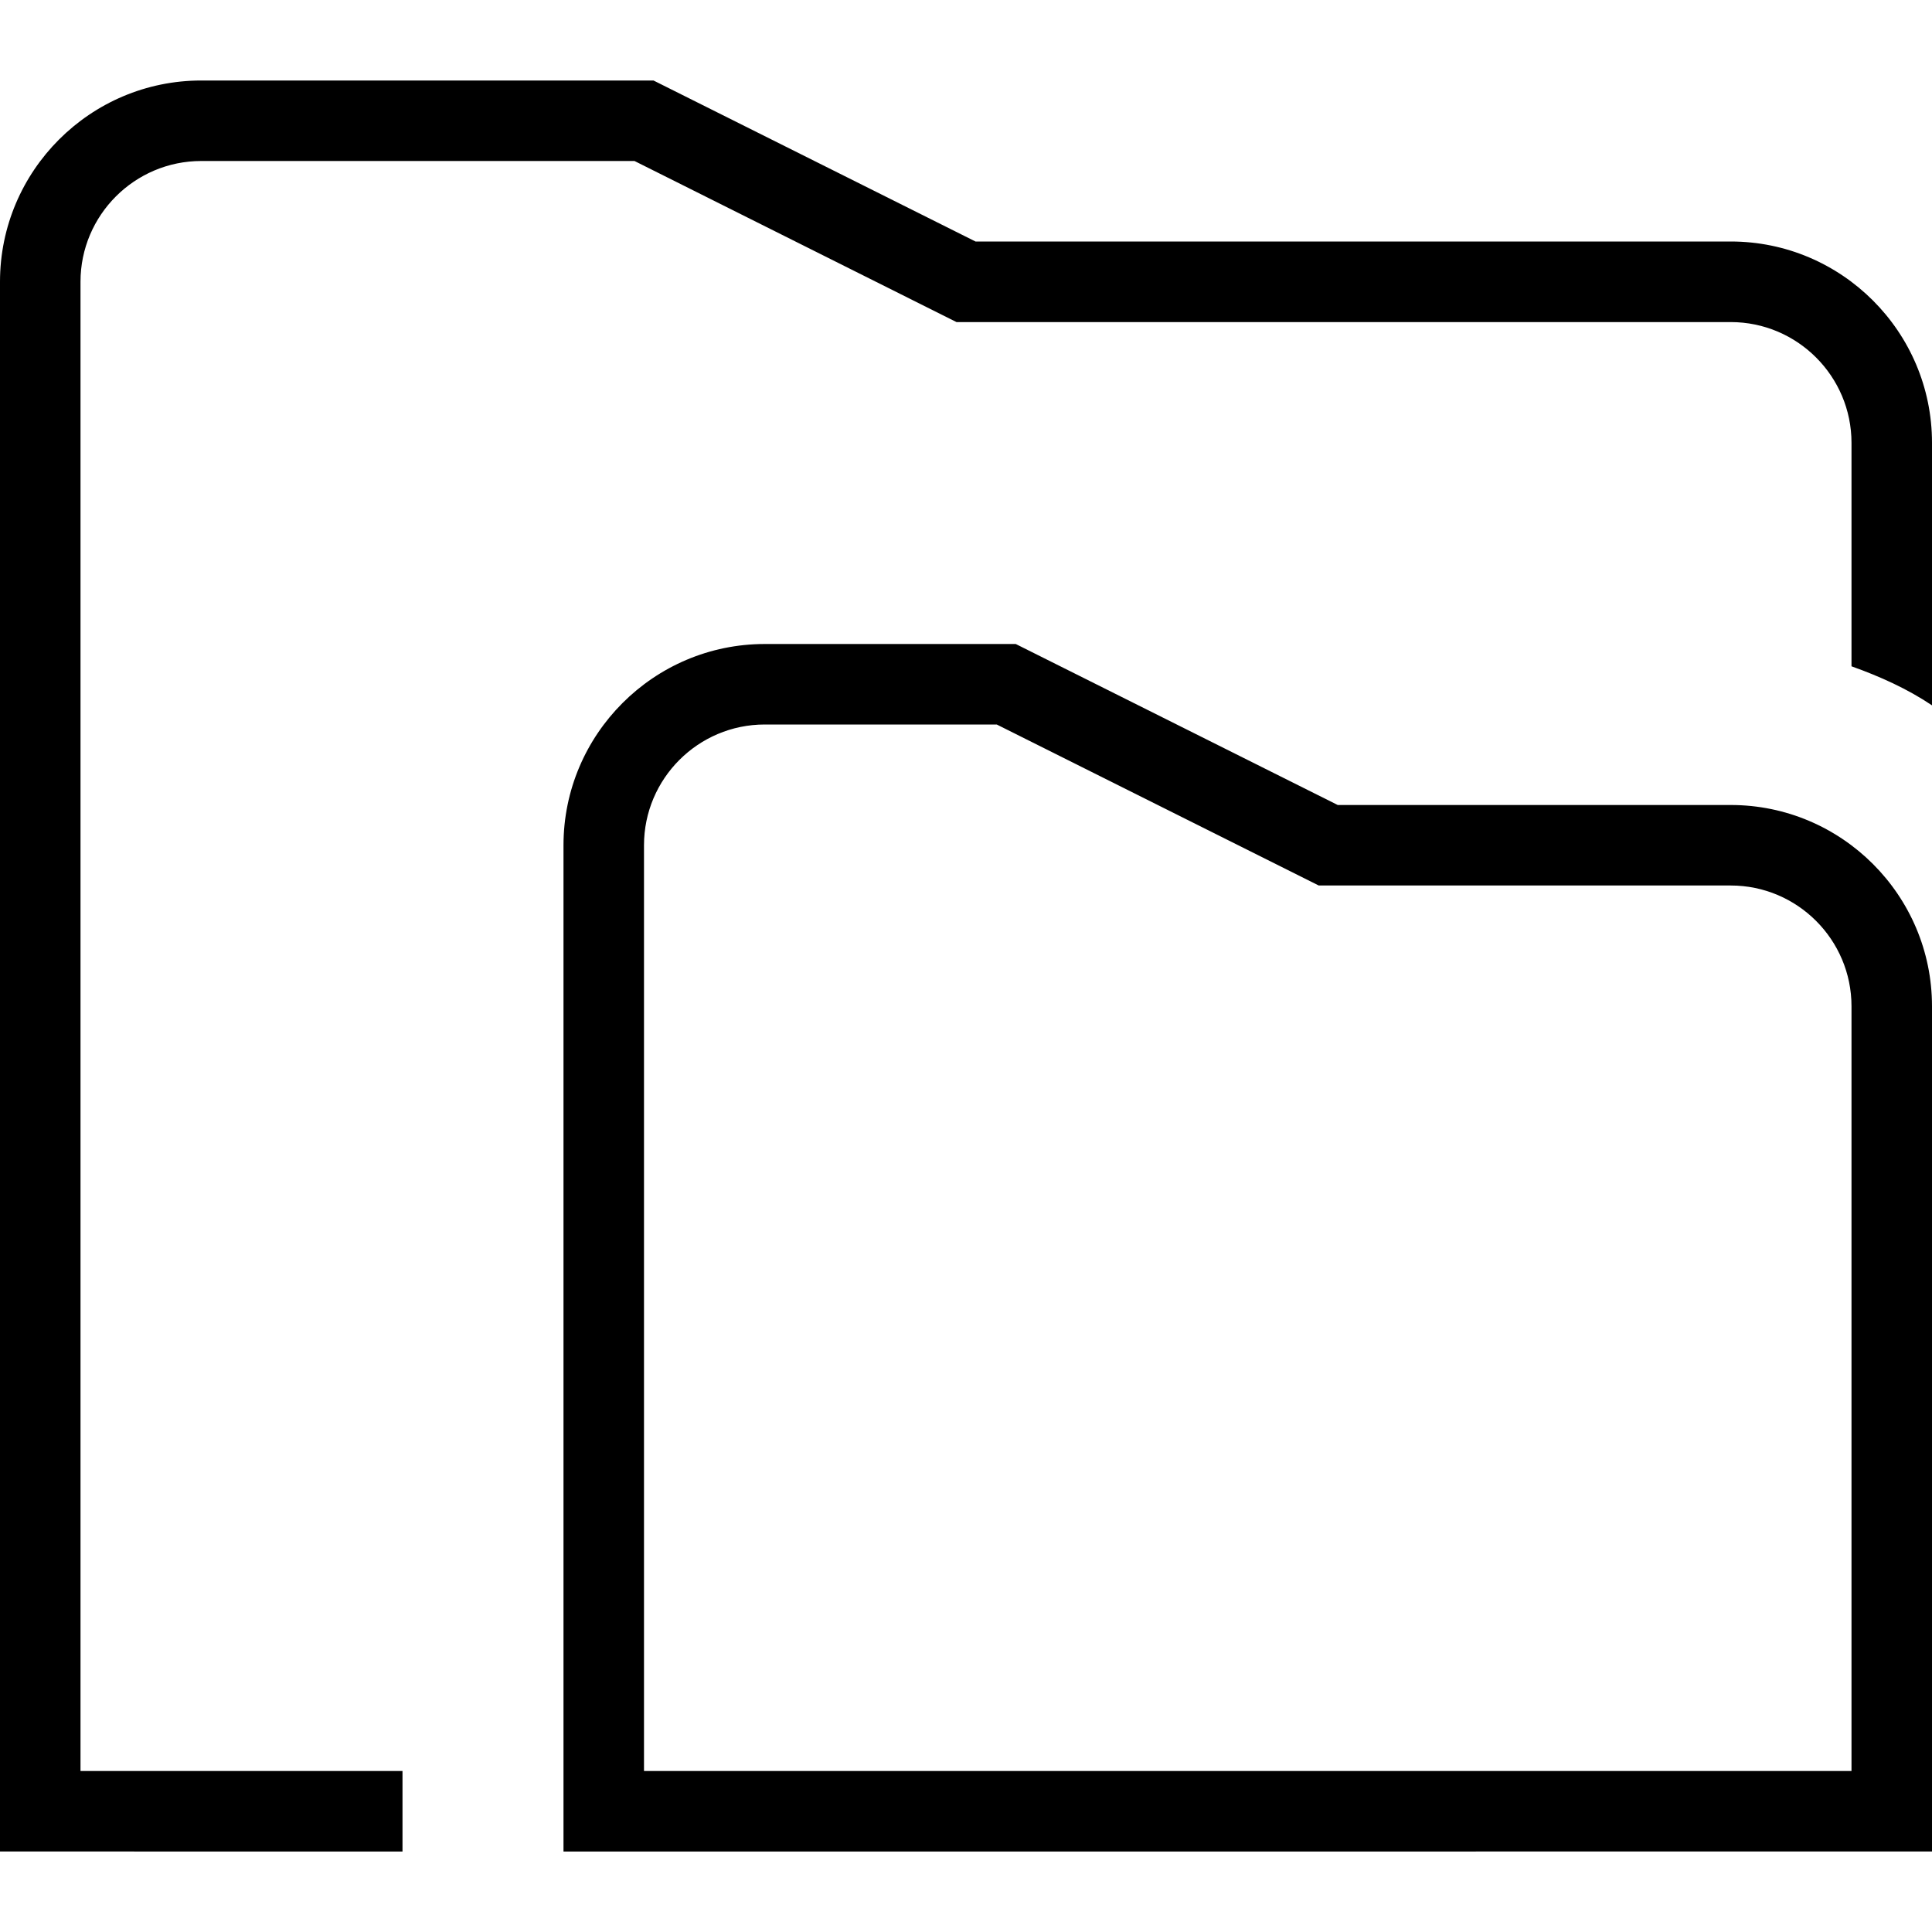 <?xml version="1.0" encoding="UTF-8"?>
<svg xmlns="http://www.w3.org/2000/svg" id="Layer_1" data-name="Layer 1" viewBox="0 0 24 24">
  <path d="M21.5,10h-4.882l-4-2h-3.118c-1.378,0-2.5,1.122-2.5,2.5v12.5H24V12.5c0-1.378-1.122-2.5-2.5-2.5Zm1.5,12H8V10.5c0-.827,.673-1.5,1.5-1.5h2.882l4,2h5.118c.827,0,1.5,.673,1.5,1.5v9.5Zm1-16.5v3.262c-.307-.206-.647-.359-1-.485v-2.776c0-.827-.673-1.5-1.5-1.5H11.882L7.882,2H2.5c-.827,0-1.5,.673-1.5,1.5V22H5v1H0V3.5C0,2.122,1.122,1,2.5,1h5.618l4,2h9.382c1.378,0,2.5,1.122,2.5,2.5Z"/>
</svg>
